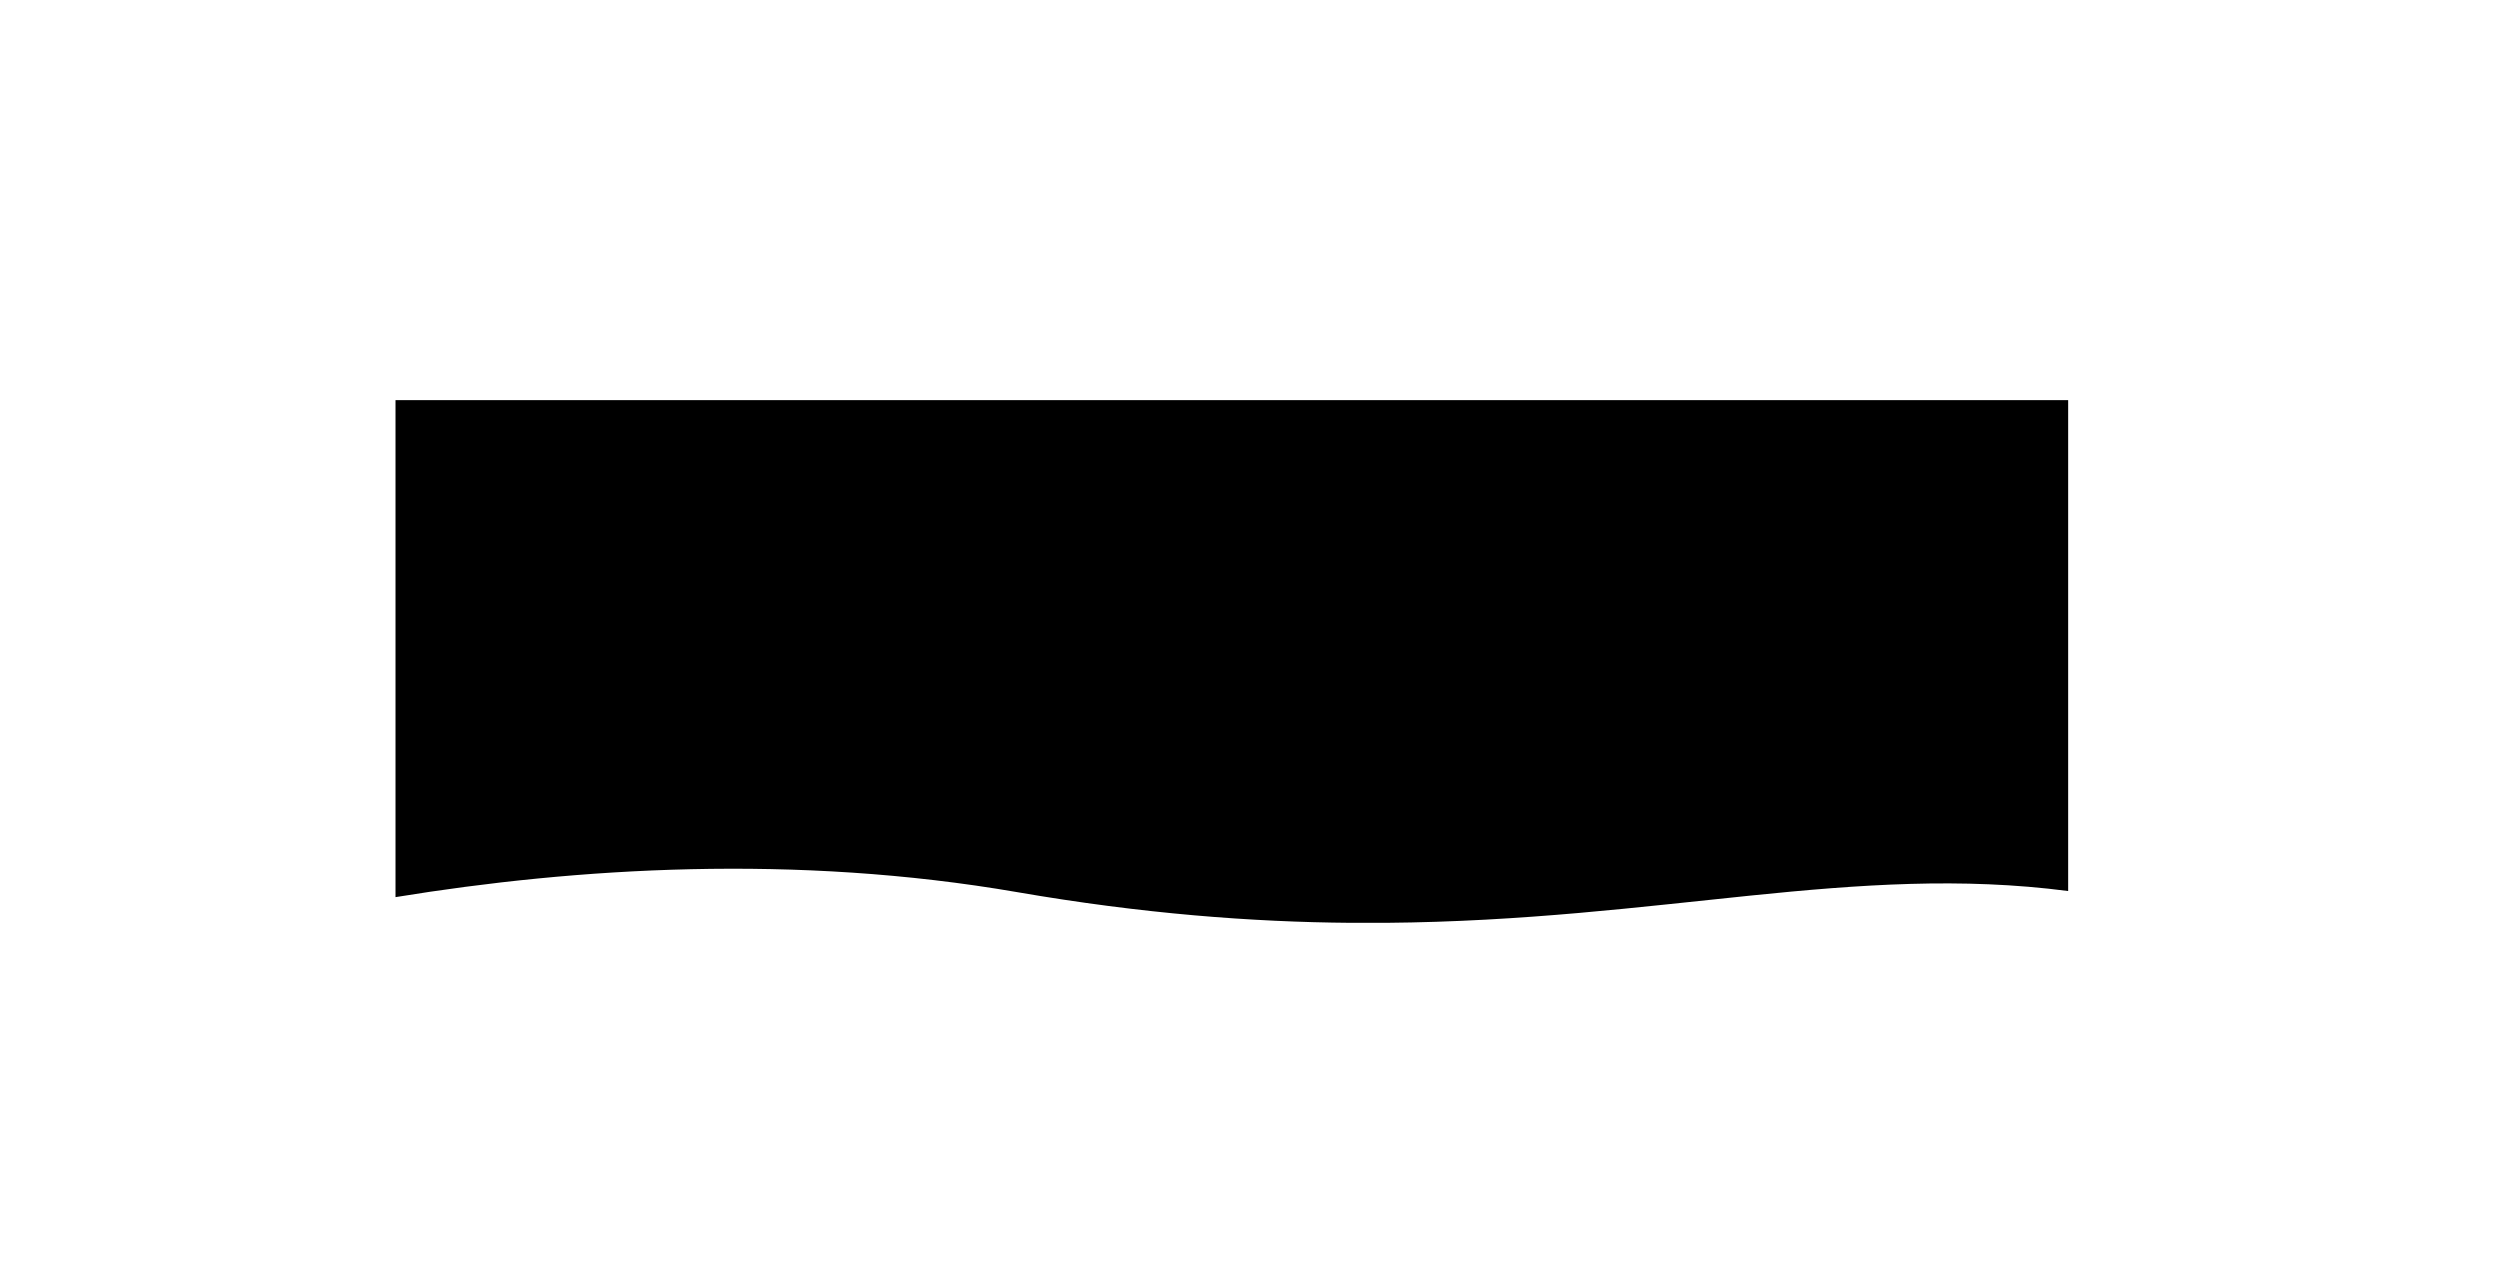 <?xml version="1.0" encoding="utf-8"?>
<!-- Generator: Adobe Illustrator 26.1.0, SVG Export Plug-In . SVG Version: 6.00 Build 0)  -->
<svg version="1.1" id="Layer_1" xmlns="http://www.w3.org/2000/svg" xmlns:xlink="http://www.w3.org/1999/xlink" x="0px" y="0px"
	 viewBox="0 0 2869.7 1460.3" style="enable-background:new 0 0 2869.7 1460.3;" xml:space="preserve">
<path d="M454,459.3v570.5c207.6-33.9,458.9-49.7,713.8-5.7c143.6,24.8,269.6,34.3,383.1,35.2h39.8c317.3-2.7,537.8-68.5,783.3-36.5
	V459.3H454z"/>
</svg>
